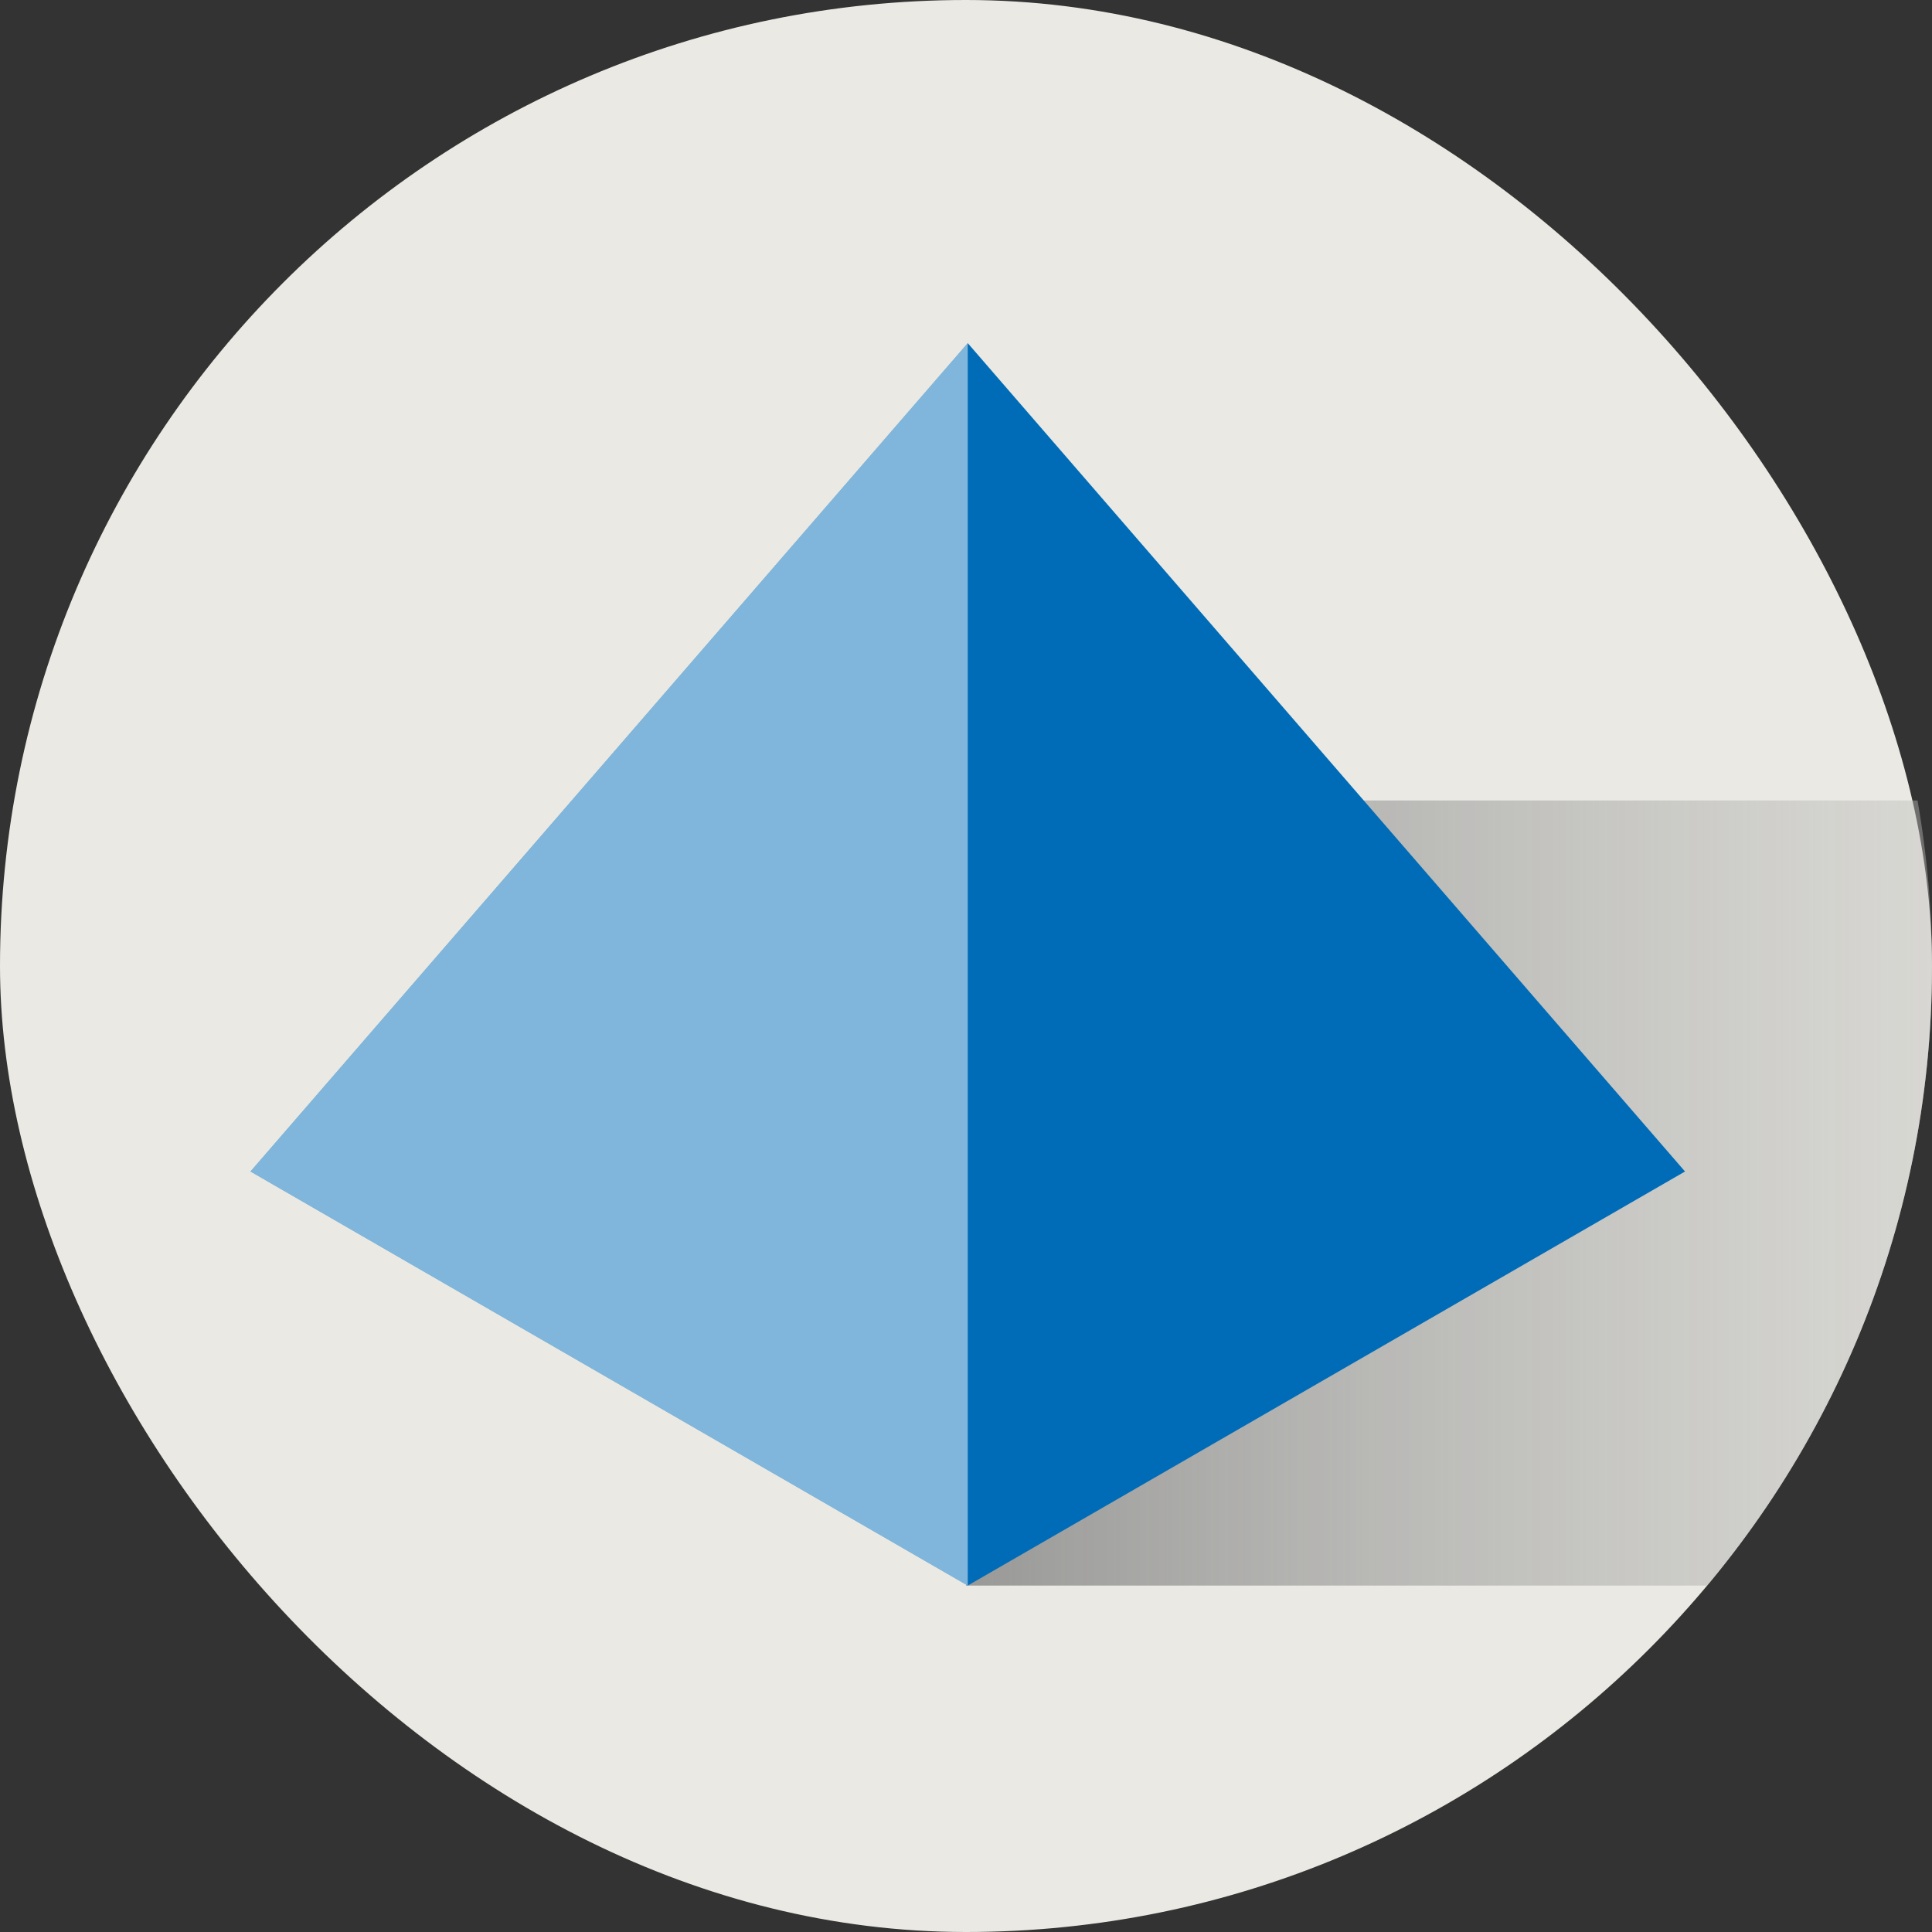 <?xml version="1.0" encoding="UTF-8"?>
<svg xmlns="http://www.w3.org/2000/svg" xmlns:xlink="http://www.w3.org/1999/xlink" viewBox="0 0 88 88">
  <rect x="0" y="0" width="88" height="88" fill="#333333" stroke="none"/>
  <defs>
    <style>.cls-1{isolation:isolate;}.cls-2{fill:#eae9e3;}.cls-3{mix-blend-mode:multiply;fill:url(#linear-gradient);}.cls-4{fill:#006cb7;}.cls-5{fill:#fff;opacity:0.5;}</style>
    <linearGradient id="linear-gradient" x1="44" y1="54.34" x2="120.18" y2="54.34" gradientUnits="userSpaceOnUse">
      <stop offset="0" stop-color="#999998"></stop>
      <stop offset="1" stop-color="#d9d9d6" stop-opacity="0"></stop>
    </linearGradient>
  </defs>
  <g class="cls-1">
    <g id="Layer_1" data-name="Layer 1">
      <rect class="cls-2" width="88" height="88" rx="44"></rect>
      <path class="cls-3" d="M88,44a43.59,43.59,0,0,0-.66-7.54H44V72.22H77.75A43.79,43.79,0,0,0,88,44Z"></path>
      <polygon class="cls-4" points="44.08 15.63 44.08 15.64 44.08 15.63 11.41 53.36 44.08 72.22 44.08 72.21 44.08 72.22 76.75 53.36 44.08 15.63"></polygon>
      <polygon class="cls-5" points="11.41 53.36 44.08 15.63 44.08 72.22 44.08 72.21 44.08 72.22 11.41 53.36"></polygon>
    </g>
  </g>
</svg>
